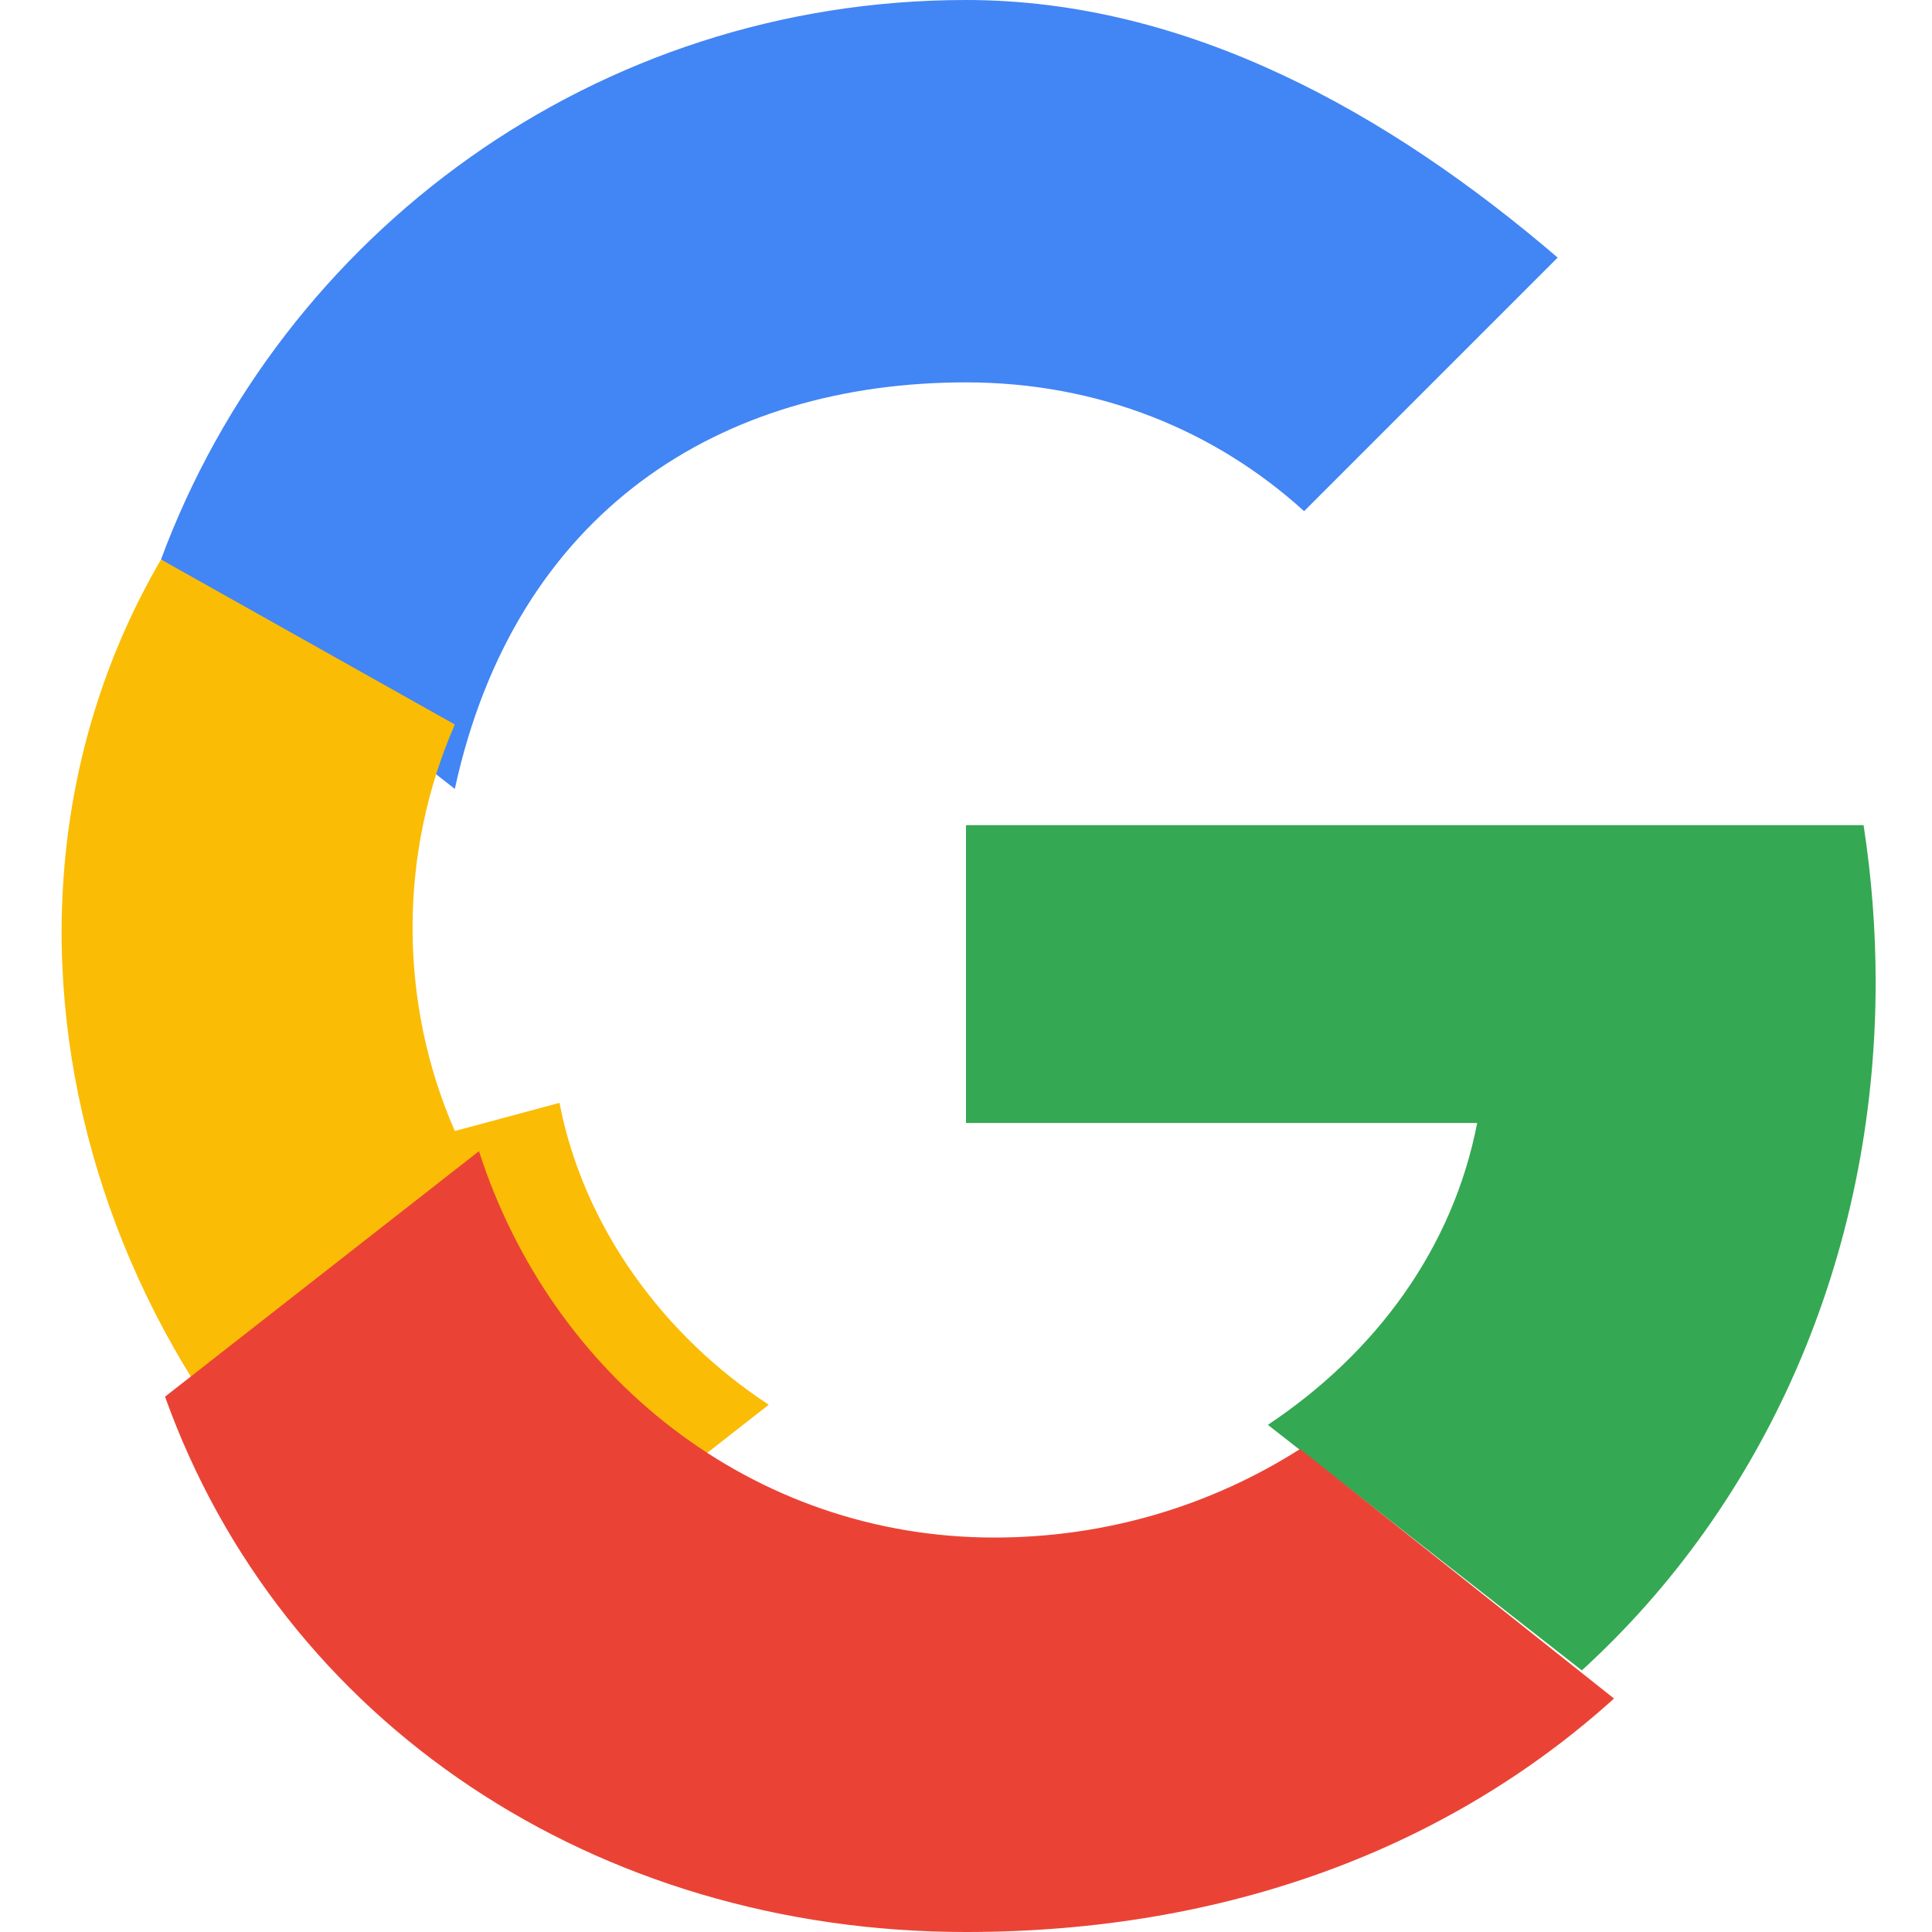 <svg xmlns="http://www.w3.org/2000/svg" viewBox="0 0 48 48" width="24px" height="24px">
  <path fill="#4285F4" d="M24 9.5c3.3 0 6.2 1.2 8.4 3.2l6.3-6.3C34.5 2.8 29.5 0 24 0 14.8 0 7 5.8 4 13.9l7.3 5.7C12.8 12.7 17.9 9.5 24 9.5z"/>
  <path fill="#34A853" d="M46.6 24.4c0-1.3-.1-2.6-.3-3.9H24v7.4h12.7c-.6 3.1-2.5 5.7-5.2 7.5l7.8 6.1c4.5-4.1 7.3-10.2 7.3-17.1z"/>
  <path fill="#FBBC05" d="M11.3 28.1c-1.4-3.2-1.4-6.9 0-10.1L4 13.9C-1.3 23 2.3 35 11.3 41l7.8-6.1c-2.6-1.7-4.6-4.4-5.2-7.5z"/>
  <path fill="#EA4335" d="M24 48c6.5 0 12-2.1 16.1-5.8L32.3 36c-2.2 1.4-4.8 2.2-7.6 2.2-6 0-11-4-12.8-9.6l-7.8 6.1C7 42.8 14.8 48 24 48z"/>
  <path fill="none" d="M0 0h48v48H0z"/>
</svg>
